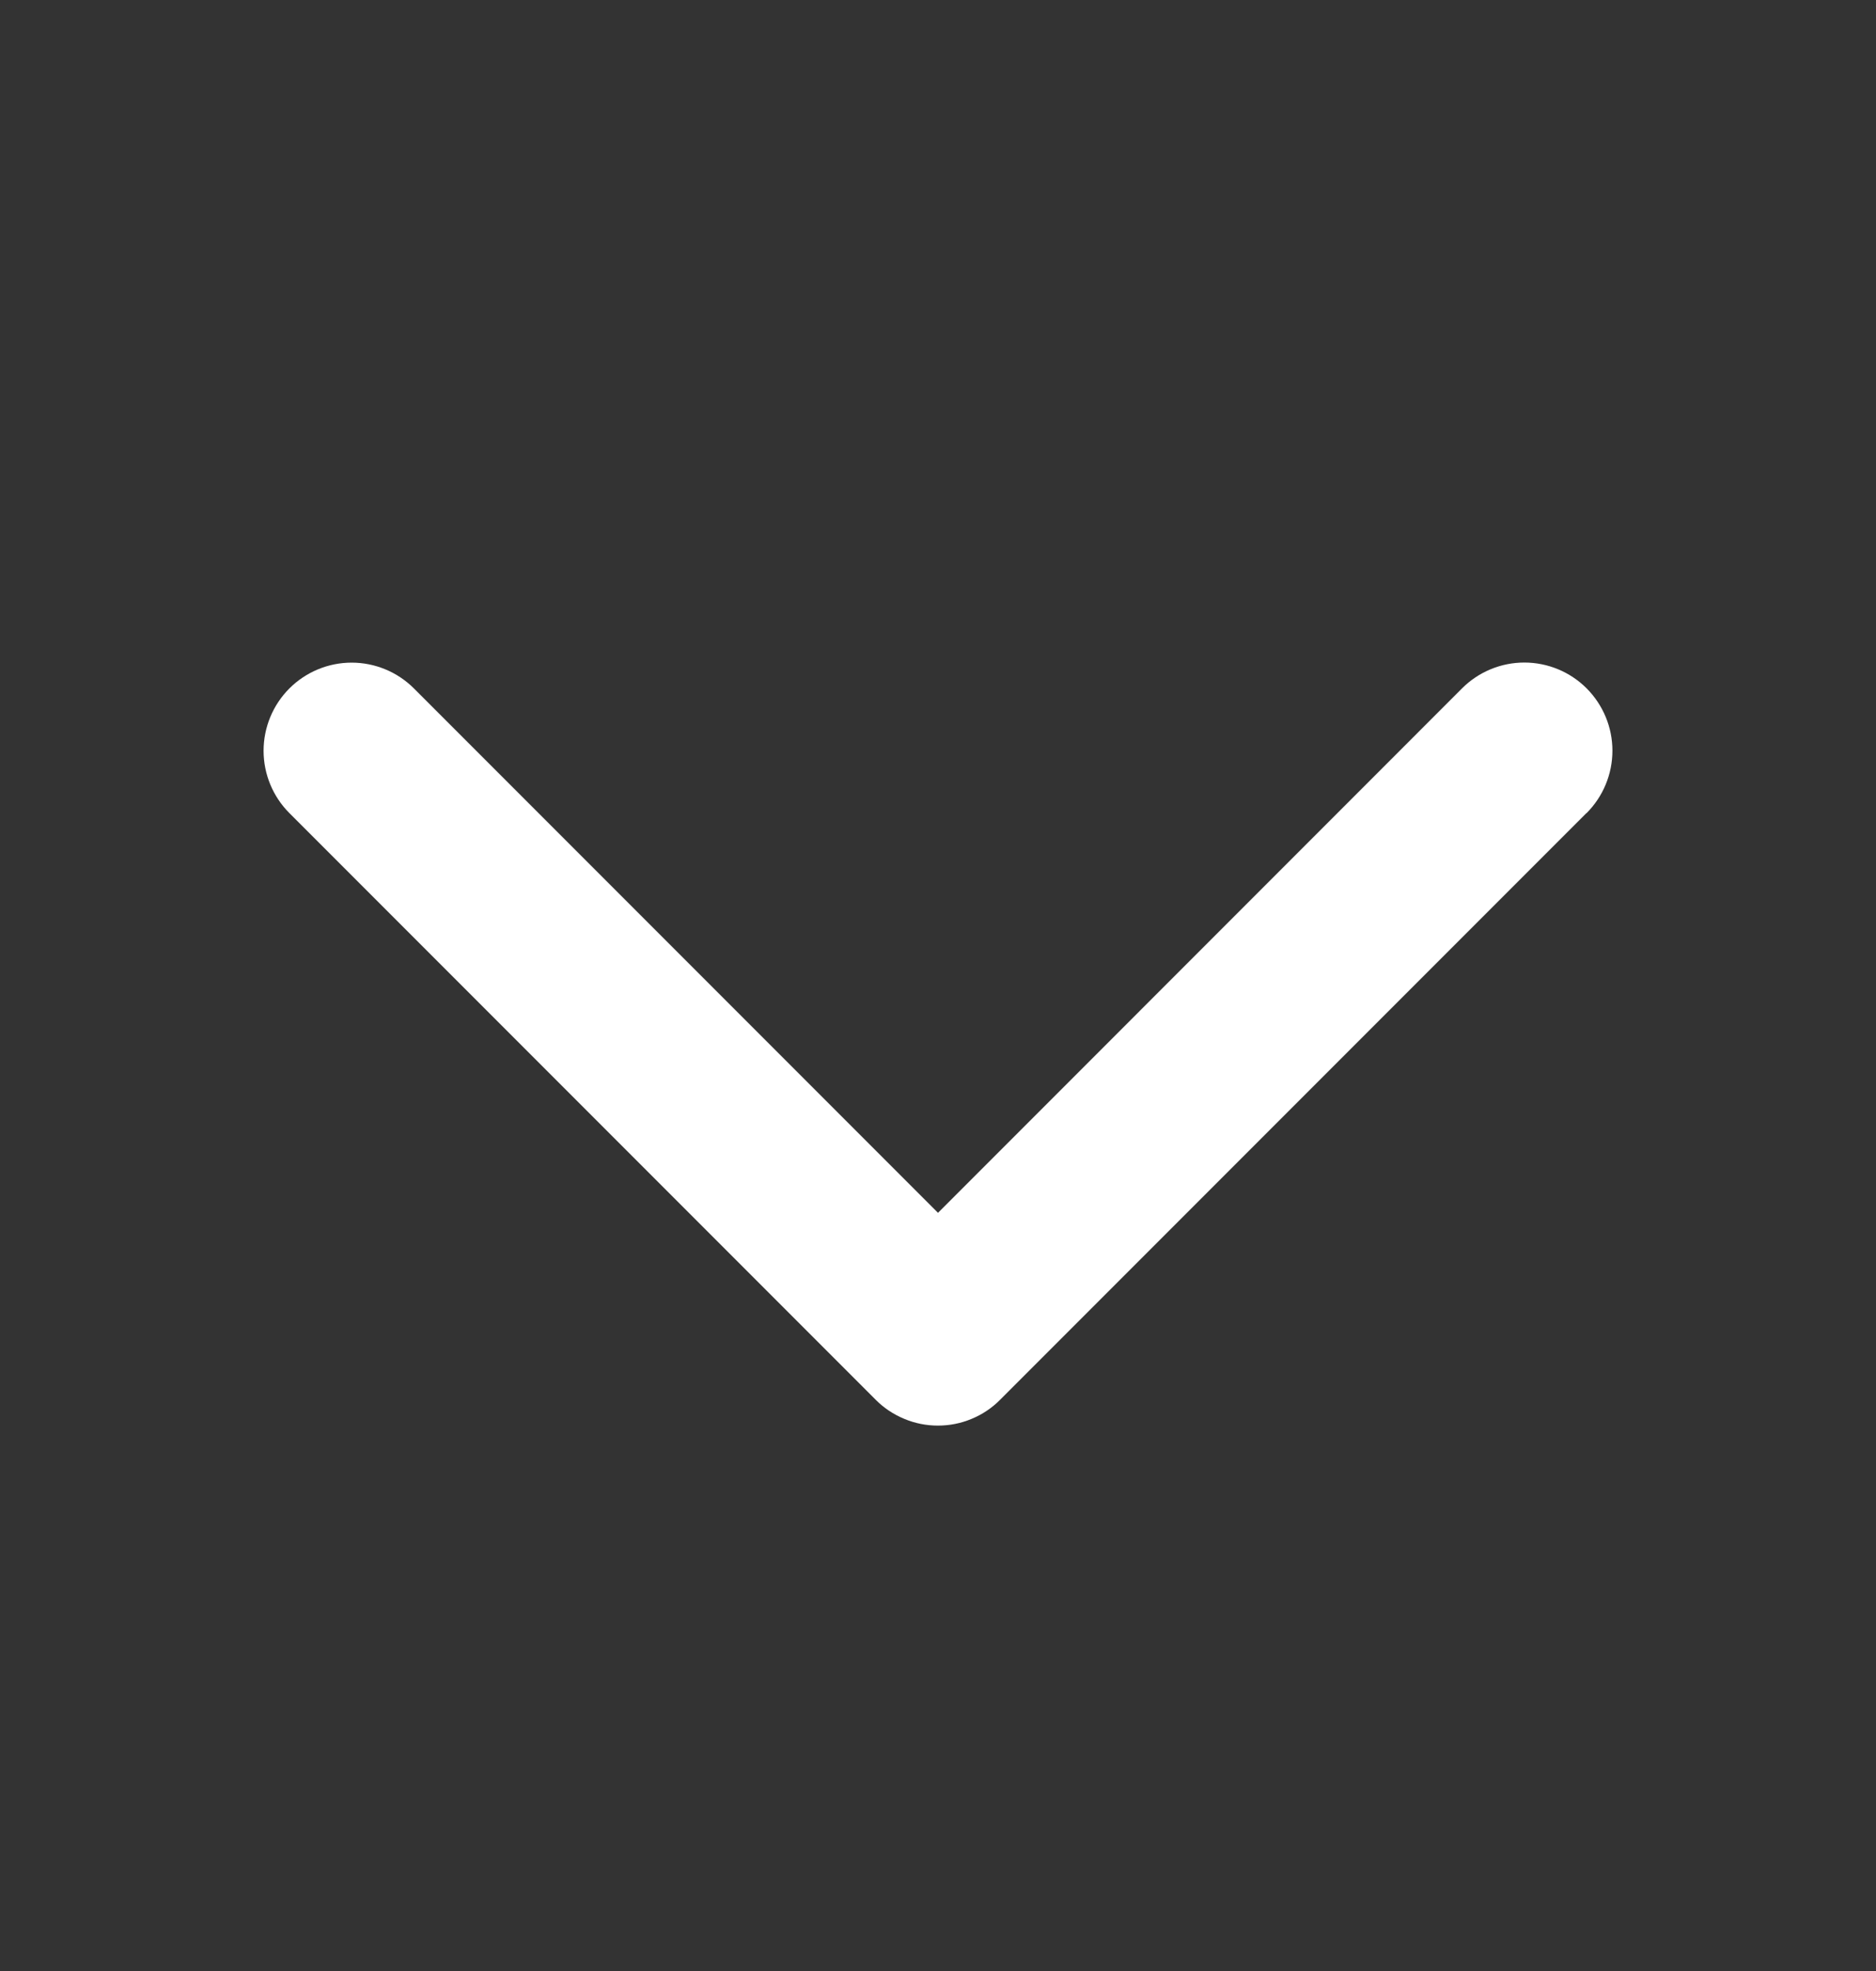 <svg width="20" height="21" viewBox="0 0 20 21" fill="none" xmlns="http://www.w3.org/2000/svg">
<rect x="0" y="0" width="20" height="21" fill="#333333" stroke="none"/>
<path d="M16.913 8.663L10.663 14.913C10.576 15.001 10.473 15.07 10.359 15.117C10.245 15.165 10.123 15.189 9.999 15.189C9.876 15.189 9.754 15.165 9.64 15.117C9.526 15.07 9.422 15.001 9.335 14.913L3.085 8.663C2.909 8.487 2.81 8.248 2.81 7.999C2.81 7.75 2.909 7.511 3.085 7.335C3.261 7.159 3.5 7.06 3.749 7.06C3.998 7.06 4.237 7.159 4.413 7.335L10 12.922L15.587 7.334C15.763 7.158 16.002 7.059 16.251 7.059C16.5 7.059 16.739 7.158 16.915 7.334C17.091 7.511 17.19 7.749 17.19 7.998C17.19 8.248 17.091 8.486 16.915 8.663L16.913 8.663Z" fill="white"/>
</svg>
